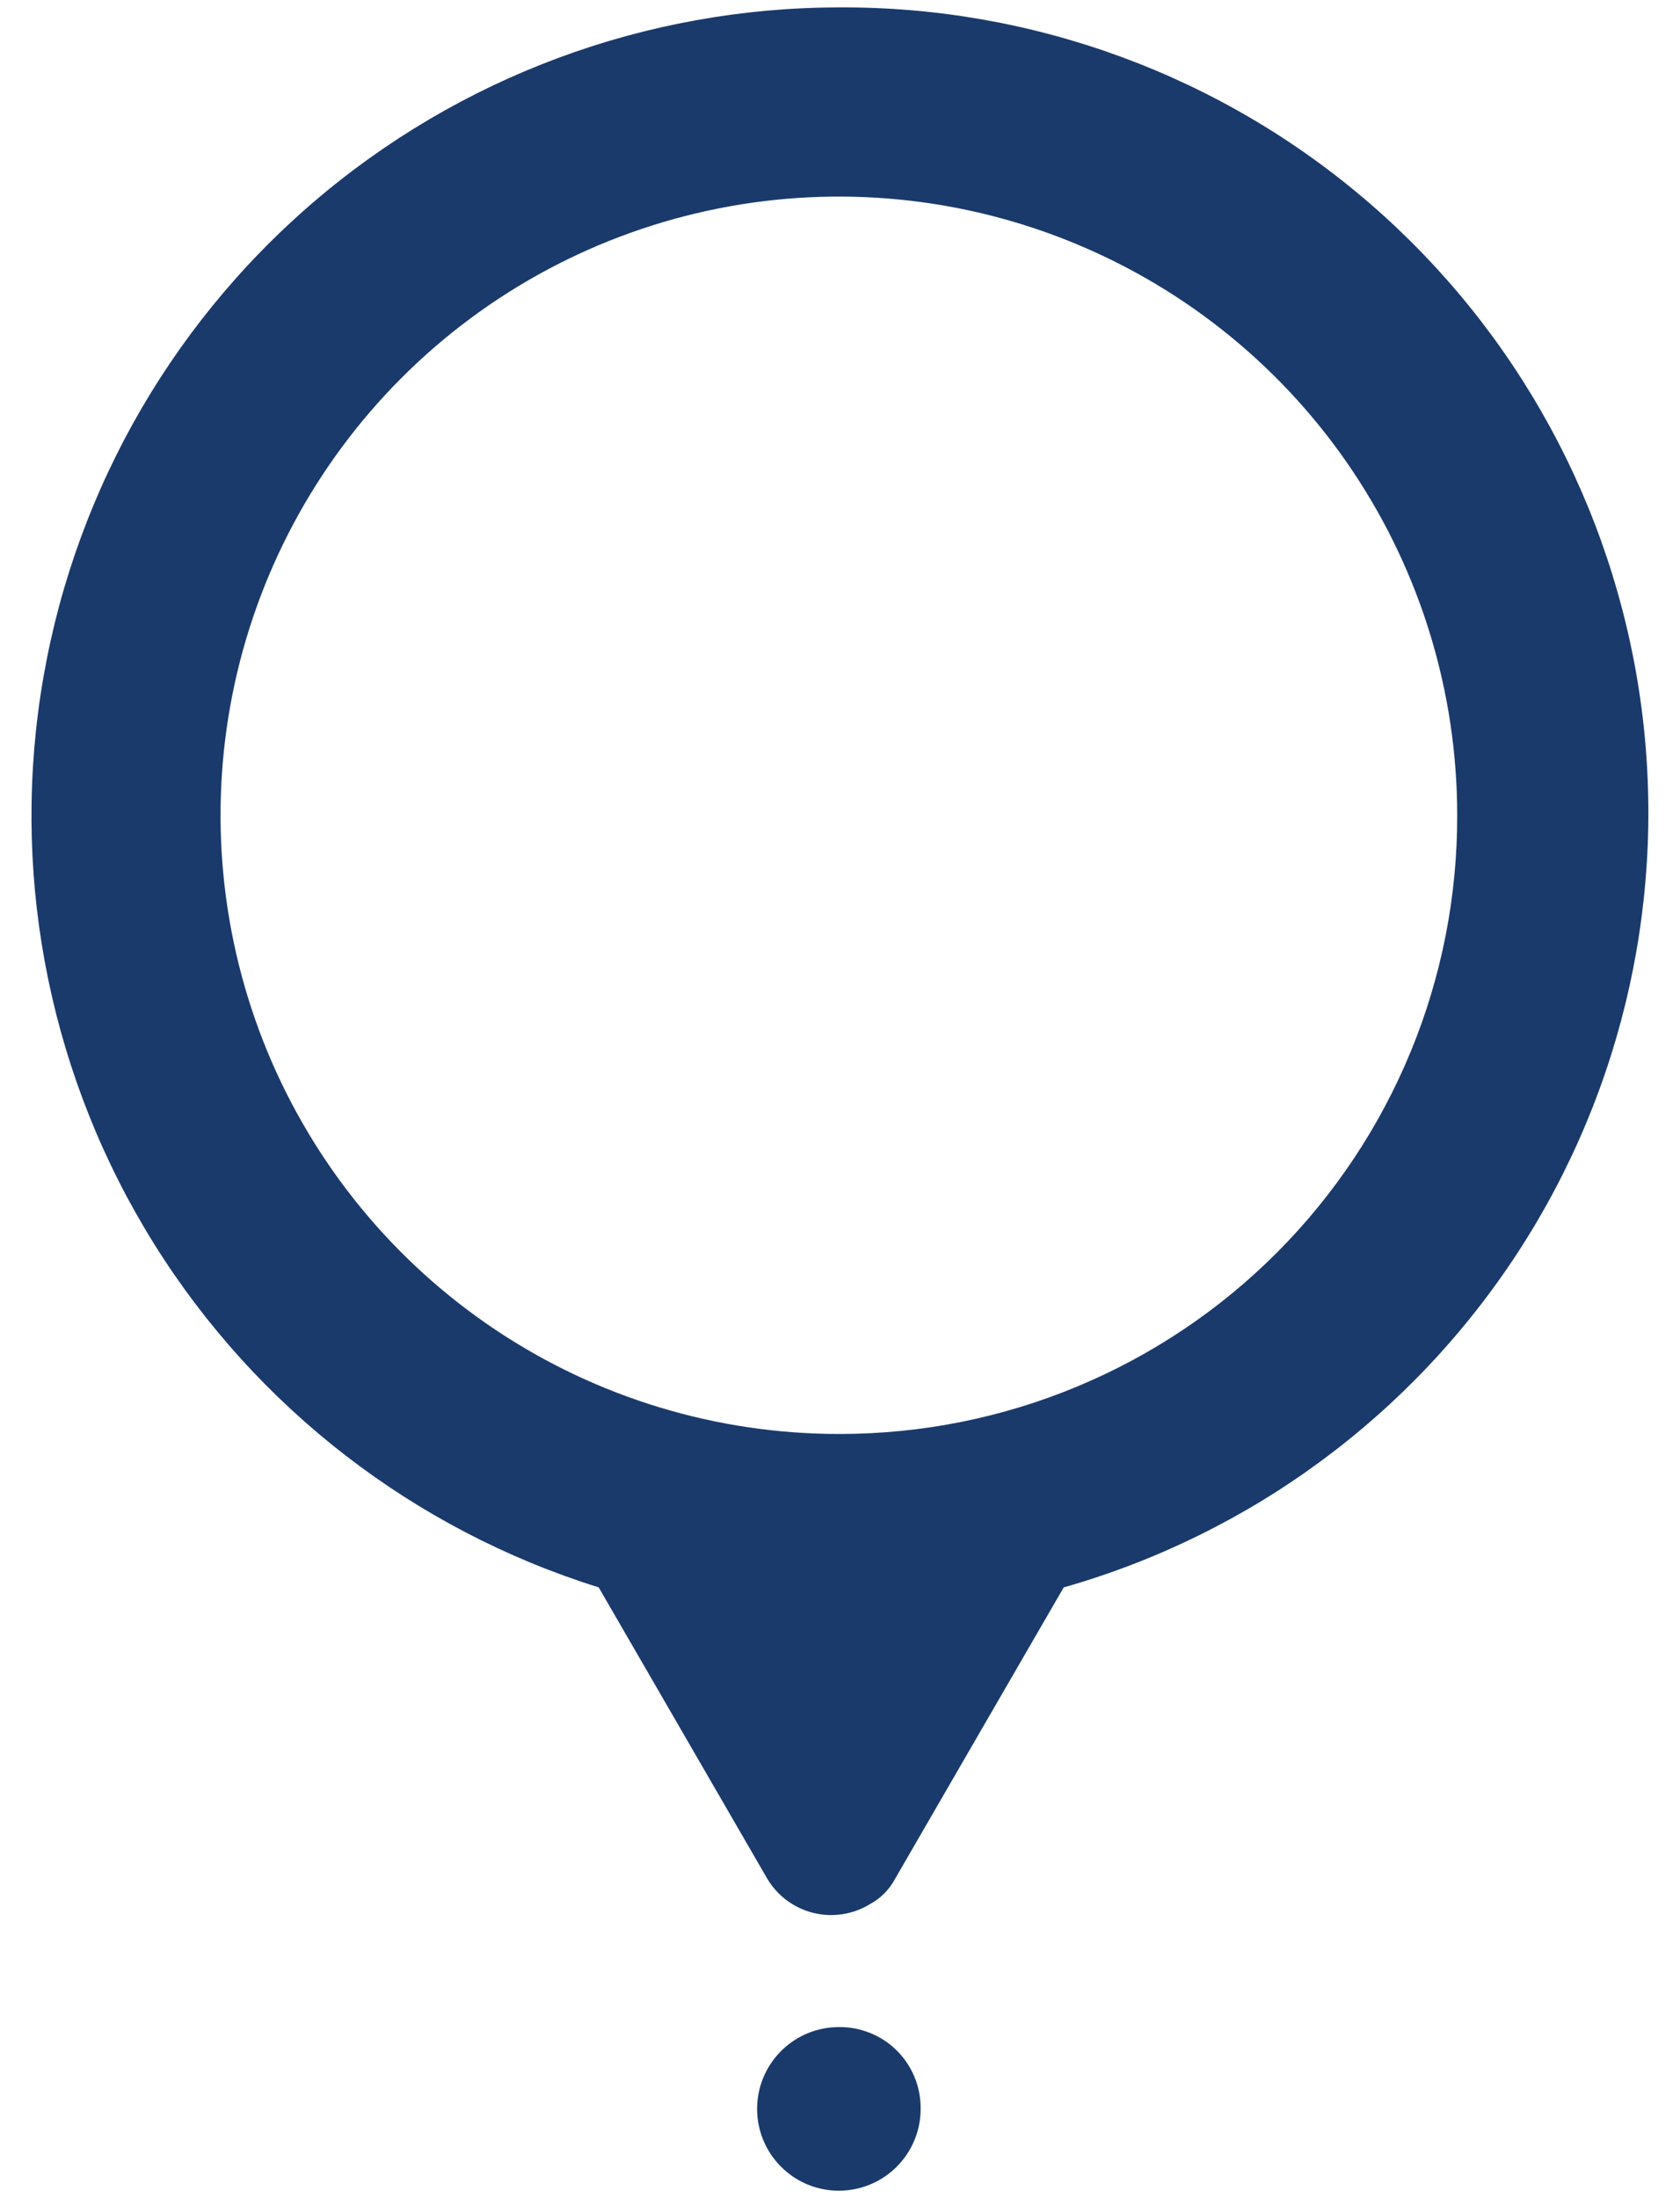 <svg width="39" height="51" viewBox="0 0 39 51" fill="none" xmlns="http://www.w3.org/2000/svg">
<path d="M19.474 0.172C14.991 0.175 10.657 1.784 7.257 4.707C3.858 7.63 1.618 11.674 0.944 16.106C0.27 20.538 1.206 25.066 3.582 28.867C5.959 32.669 9.618 35.493 13.898 36.829L17.813 43.591C18.048 43.984 18.429 44.268 18.874 44.38C19.318 44.491 19.788 44.422 20.182 44.187L20.185 44.184C20.438 44.051 20.644 43.844 20.778 43.592L24.693 36.83C29.038 35.593 32.788 32.825 35.25 29.036C37.711 25.248 38.716 20.696 38.079 16.224C37.442 11.751 35.207 7.66 31.786 4.709C28.366 1.758 23.991 0.146 19.474 0.172ZM19.474 33.27C16.635 33.27 13.86 32.428 11.499 30.851C9.139 29.273 7.299 27.032 6.212 24.409C5.126 21.786 4.842 18.9 5.395 16.115C5.949 13.331 7.316 10.773 9.324 8.765C11.331 6.758 13.889 5.391 16.674 4.837C19.458 4.283 22.344 4.567 24.967 5.654C27.59 6.74 29.832 8.58 31.409 10.941C32.986 13.301 33.828 16.076 33.828 18.916C33.832 20.797 33.465 22.661 32.748 24.401C32.031 26.14 30.978 27.722 29.65 29.055C28.322 30.388 26.744 31.446 25.007 32.169C23.27 32.892 21.408 33.266 19.526 33.27H19.474ZM21.372 48.929C21.372 49.305 21.261 49.672 21.052 49.984C20.843 50.296 20.547 50.539 20.2 50.683C19.853 50.826 19.472 50.864 19.104 50.791C18.735 50.718 18.397 50.537 18.132 50.271C17.866 50.006 17.686 49.668 17.612 49.3C17.539 48.931 17.577 48.55 17.72 48.203C17.864 47.856 18.107 47.56 18.419 47.351C18.732 47.142 19.099 47.031 19.474 47.031C19.72 47.028 19.964 47.073 20.193 47.165C20.422 47.256 20.63 47.391 20.806 47.563C20.983 47.735 21.123 47.94 21.22 48.166C21.317 48.392 21.369 48.636 21.372 48.882V48.929Z" fill="#1A3A6B"/>
</svg>
